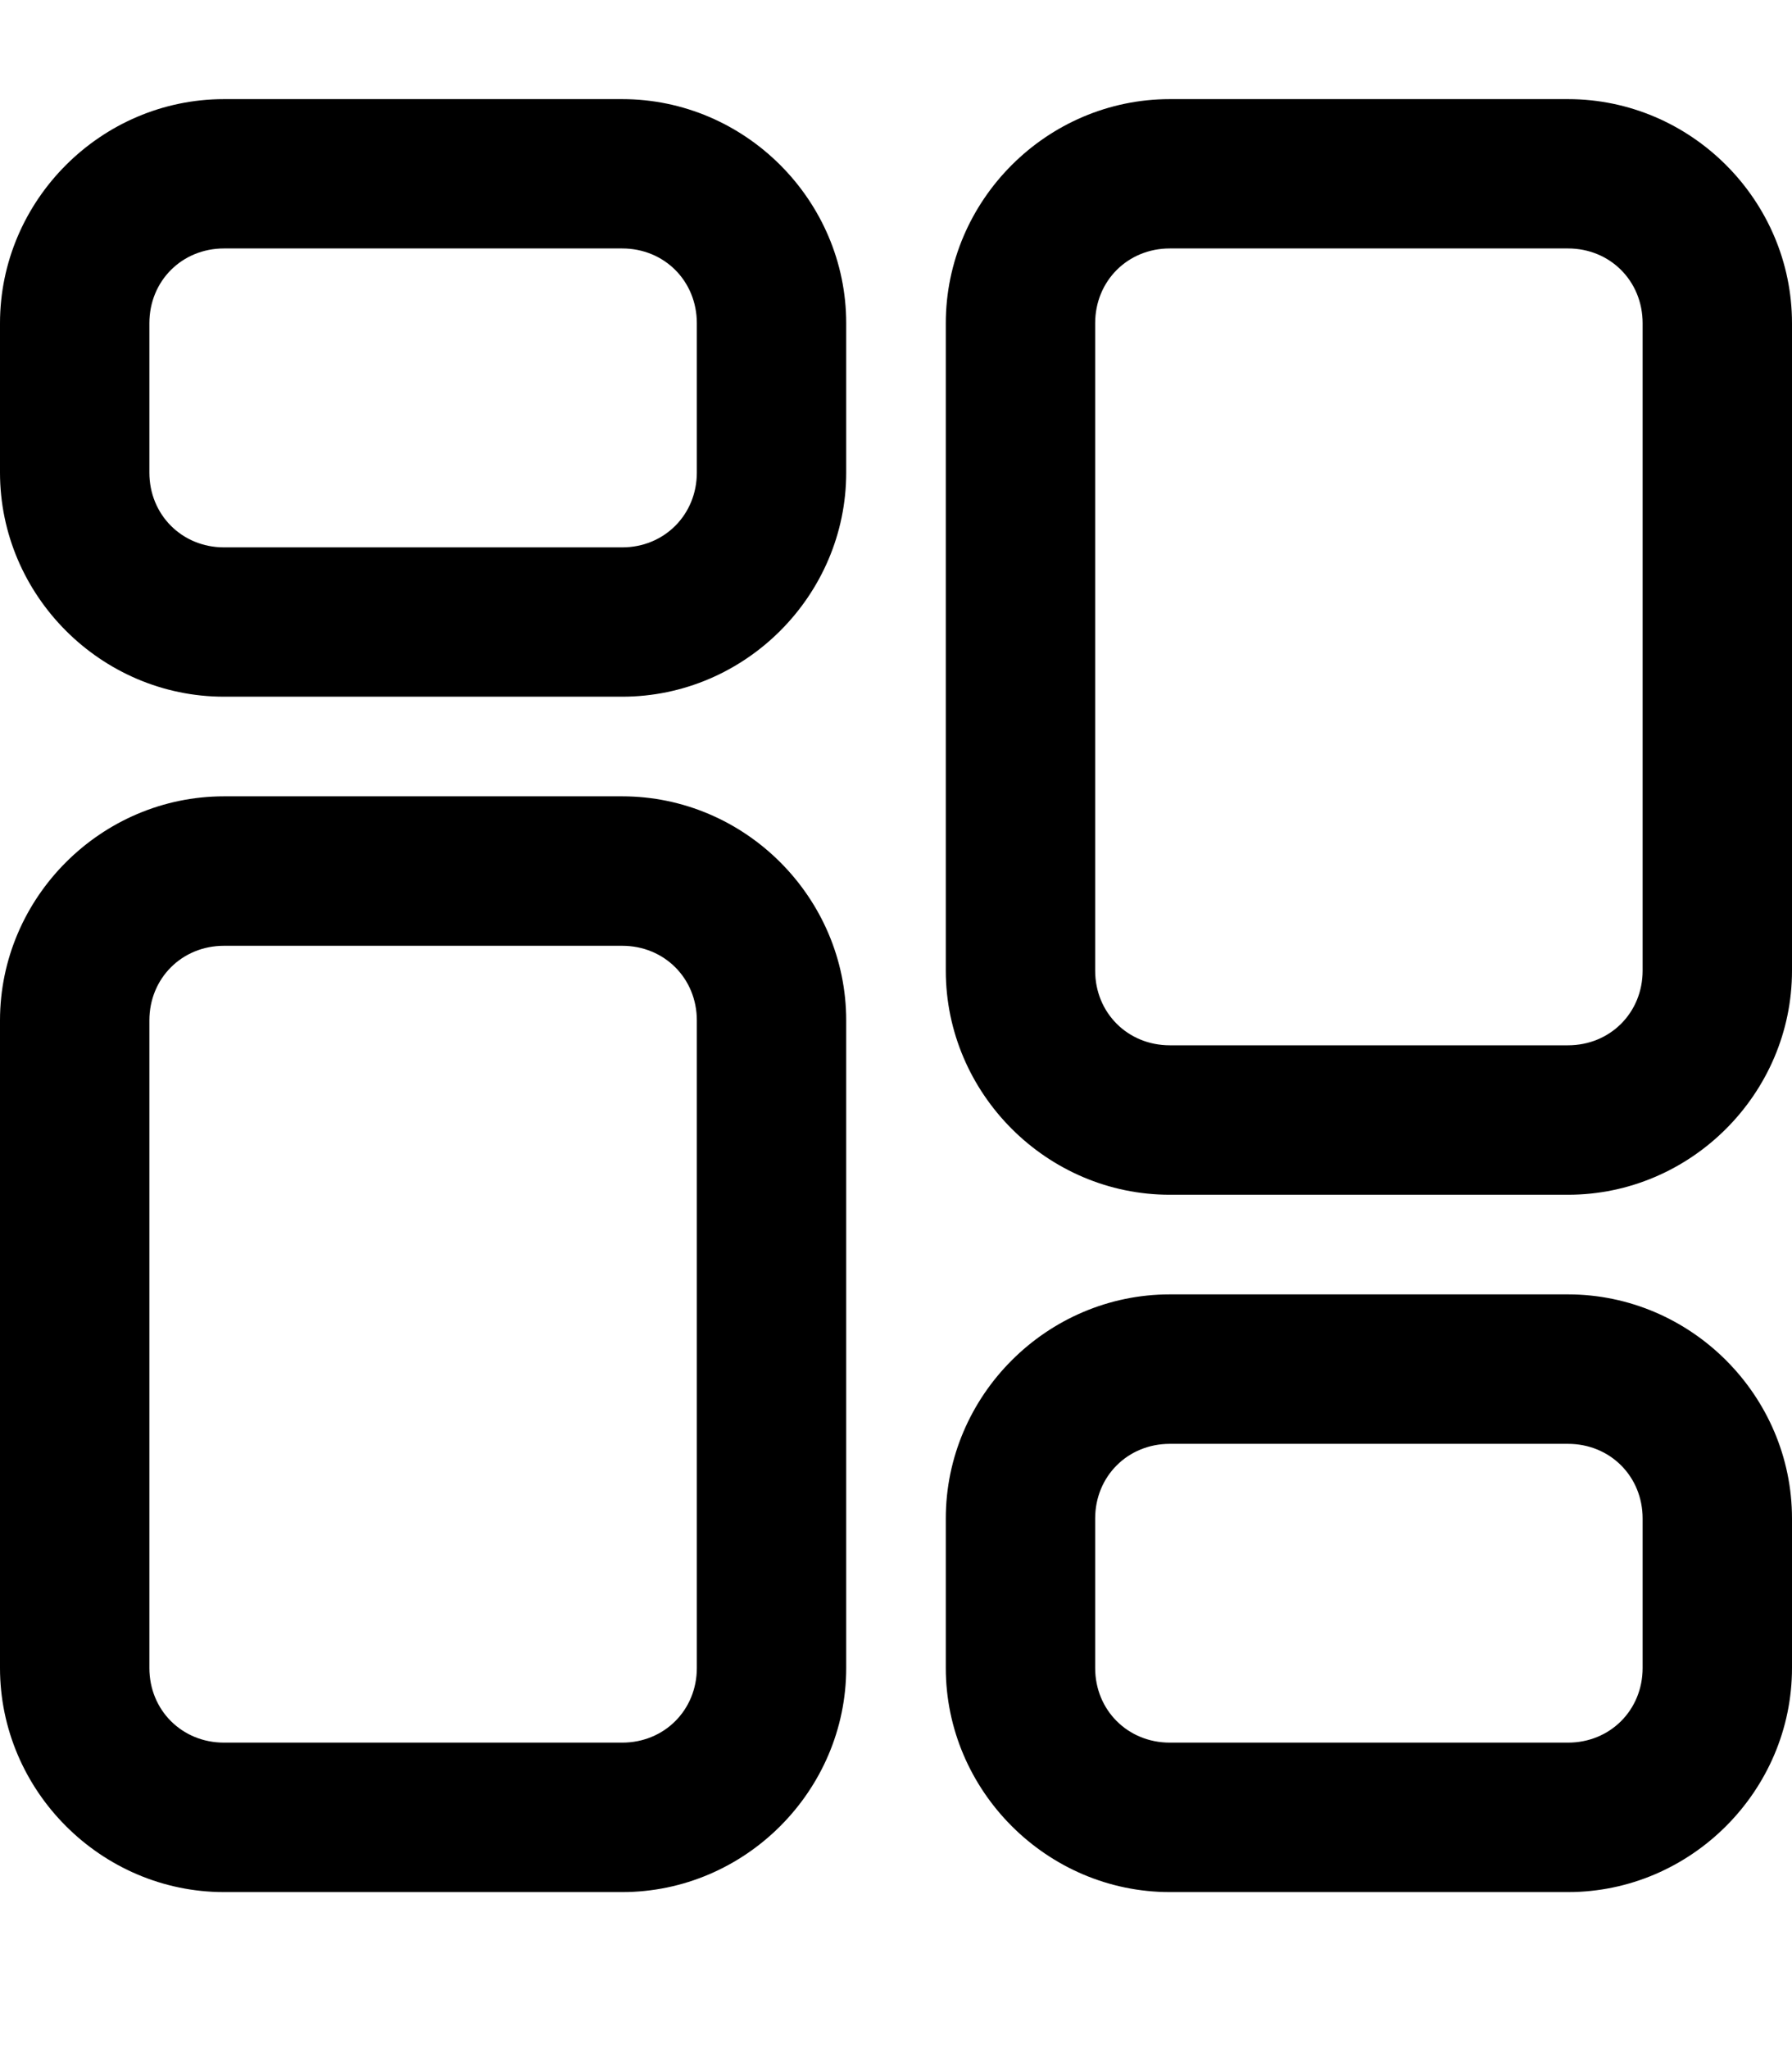 <svg width="14" height="16" viewBox="0 0 14 16" fill="none" xmlns="http://www.w3.org/2000/svg">
<path d="M1.75 0.774C0.79 0.774 0 1.564 0 2.524V3.69C0 4.65 0.79 5.44 1.75 5.44H4.861C5.821 5.44 6.611 4.65 6.611 3.69V2.524C6.611 1.564 5.821 0.774 4.861 0.774H1.75ZM9.139 0.774C8.179 0.774 7.389 1.564 7.389 2.524V7.579C7.389 8.539 8.179 9.329 9.139 9.329H12.25C13.21 9.329 14 8.539 14 7.579V2.524C14 1.564 13.21 0.774 12.25 0.774H9.139ZM1.75 1.94H4.861C5.19 1.94 5.444 2.194 5.444 2.524V3.69C5.444 4.019 5.19 4.274 4.861 4.274H1.75C1.421 4.274 1.167 4.019 1.167 3.69V2.524C1.167 2.194 1.421 1.94 1.75 1.94ZM9.139 1.94H12.25C12.579 1.94 12.833 2.194 12.833 2.524V7.579C12.833 7.908 12.579 8.162 12.25 8.162H9.139C8.81 8.162 8.556 7.908 8.556 7.579V2.524C8.556 2.194 8.81 1.94 9.139 1.94ZM1.75 6.218C0.79 6.218 0 7.008 0 7.968V13.024C0 13.983 0.79 14.774 1.75 14.774H4.861C5.821 14.774 6.611 13.983 6.611 13.024V7.968C6.611 7.008 5.821 6.218 4.861 6.218H1.75ZM1.75 7.385H4.861C5.19 7.385 5.444 7.639 5.444 7.968V13.024C5.444 13.353 5.19 13.607 4.861 13.607H1.75C1.421 13.607 1.167 13.353 1.167 13.024V7.968C1.167 7.639 1.421 7.385 1.75 7.385ZM9.139 10.107C8.179 10.107 7.389 10.897 7.389 11.857V13.024C7.389 13.983 8.179 14.774 9.139 14.774H12.25C13.21 14.774 14 13.983 14 13.024V11.857C14 10.897 13.21 10.107 12.25 10.107H9.139ZM9.139 11.274H12.25C12.579 11.274 12.833 11.528 12.833 11.857V13.024C12.833 13.353 12.579 13.607 12.25 13.607H9.139C8.81 13.607 8.556 13.353 8.556 13.024V11.857C8.556 11.528 8.81 11.274 9.139 11.274Z" fill="black"/>
</svg>
